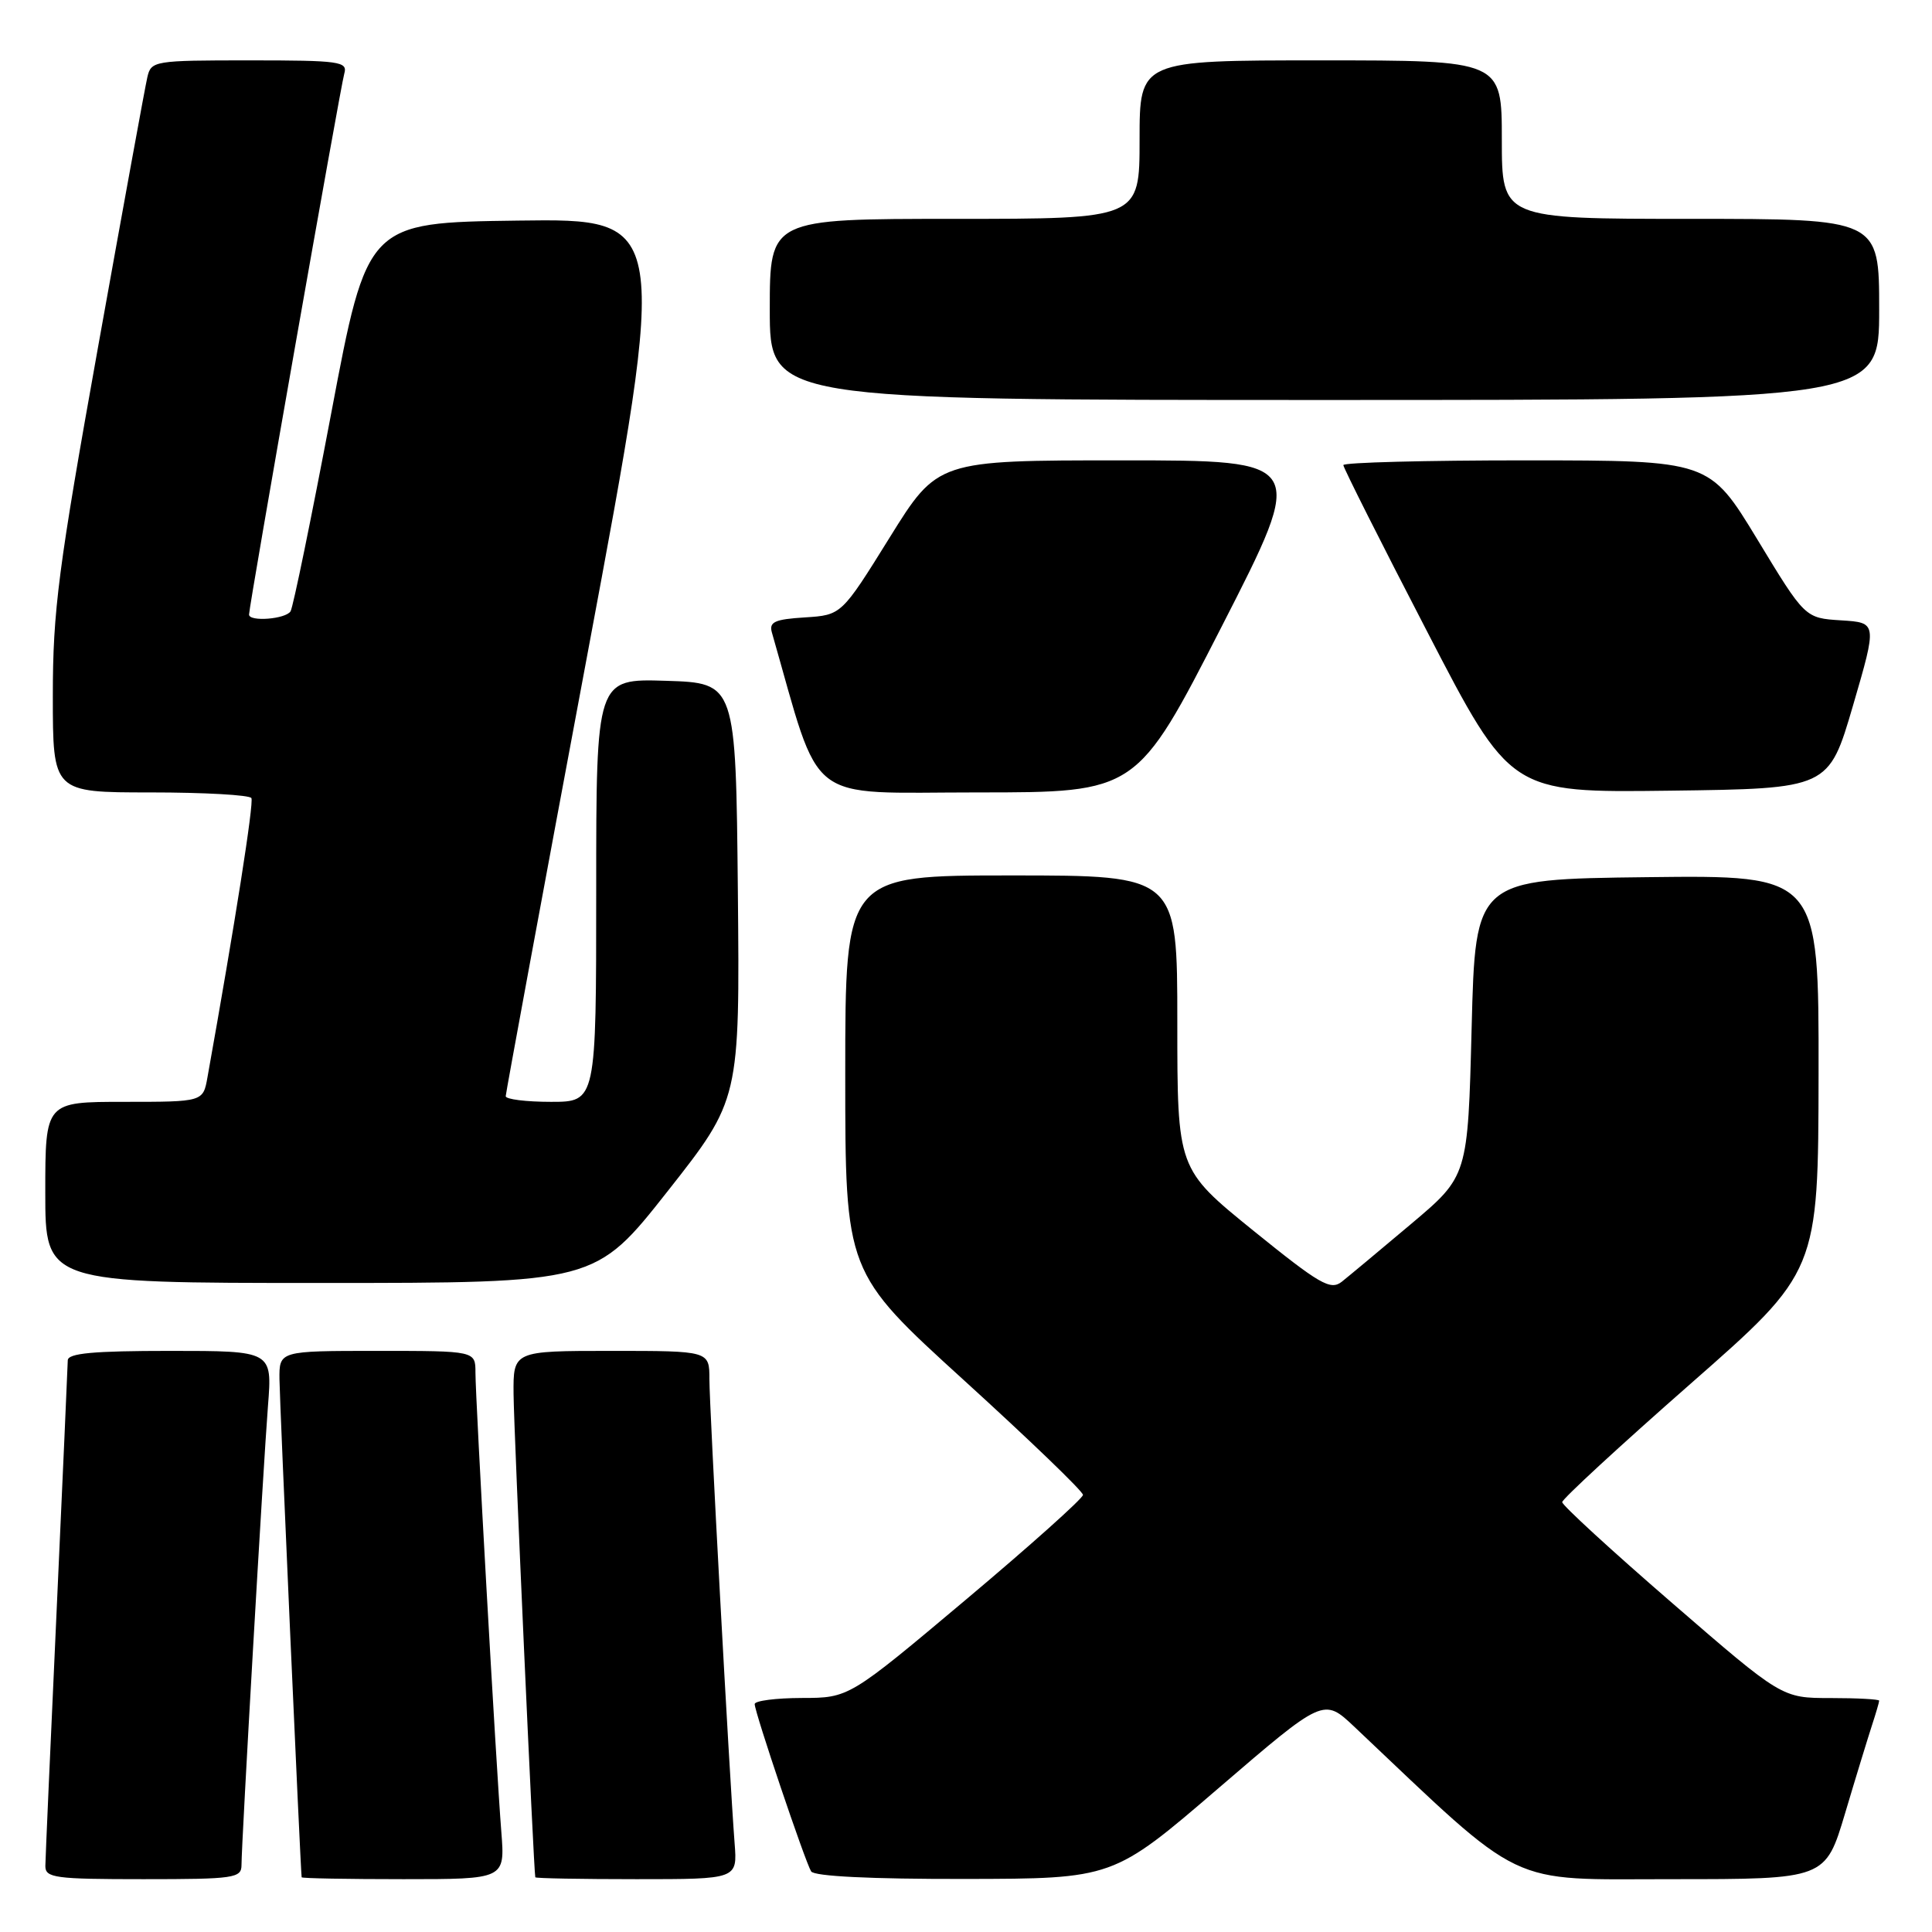 <?xml version="1.0" encoding="UTF-8" standalone="no"?>
<!DOCTYPE svg PUBLIC "-//W3C//DTD SVG 1.1//EN" "http://www.w3.org/Graphics/SVG/1.1/DTD/svg11.dtd" >
<svg xmlns="http://www.w3.org/2000/svg" xmlns:xlink="http://www.w3.org/1999/xlink" version="1.1" viewBox="0 0 256 256">
 <g >
 <path fill="currentColor"
d=" M 32.00 247.12 C 32.00 244.17 34.88 194.33 35.51 186.25 C 36.08 179.00 36.08 179.00 22.54 179.00 C 12.38 179.00 9.00 179.31 8.98 180.25 C 8.97 180.94 8.30 195.90 7.50 213.50 C 6.69 231.10 6.02 246.29 6.01 247.25 C 6.00 248.83 7.28 249.00 19.00 249.00 C 31.06 249.00 32.00 248.86 32.00 247.12 Z  M 66.43 242.75 C 65.74 234.05 63.00 185.40 63.00 181.88 C 63.00 179.00 63.00 179.00 50.00 179.00 C 37.00 179.00 37.00 179.00 37.03 182.75 C 37.05 185.57 39.80 247.41 39.97 248.75 C 39.99 248.89 46.06 249.00 53.46 249.00 C 66.92 249.00 66.92 249.00 66.43 242.75 Z  M 97.34 244.25 C 96.64 235.11 94.00 186.46 94.00 182.75 C 94.00 179.00 94.00 179.00 81.00 179.00 C 68.00 179.00 68.00 179.00 68.05 184.75 C 68.09 189.59 70.72 248.00 70.93 248.75 C 70.97 248.89 77.01 249.00 84.35 249.00 C 97.71 249.00 97.71 249.00 97.34 244.25 Z  M 161.45 236.95 C 175.39 224.97 175.39 224.97 179.45 228.80 C 202.32 250.43 199.35 249.00 221.59 249.00 C 241.88 249.00 241.88 249.00 244.49 240.25 C 245.92 235.44 247.53 230.20 248.05 228.60 C 248.57 227.01 249.00 225.54 249.00 225.35 C 249.00 225.16 246.10 225.00 242.56 225.00 C 236.11 225.00 236.11 225.00 221.56 212.40 C 213.55 205.47 207.00 199.46 207.00 199.04 C 207.00 198.63 214.63 191.59 223.97 183.39 C 240.93 168.50 240.93 168.50 240.97 142.23 C 241.00 115.96 241.00 115.96 218.25 116.23 C 195.50 116.50 195.50 116.50 195.00 136.17 C 194.50 155.84 194.50 155.84 186.99 162.17 C 182.86 165.65 178.72 169.10 177.79 169.84 C 176.29 171.01 174.88 170.19 166.04 163.04 C 156.00 154.90 156.00 154.90 156.00 135.45 C 156.00 116.00 156.00 116.00 134.00 116.00 C 112.00 116.00 112.00 116.00 112.00 142.29 C 112.00 168.58 112.00 168.58 127.75 182.91 C 136.41 190.79 143.50 197.61 143.50 198.08 C 143.50 198.54 136.53 204.78 128.00 211.95 C 112.50 224.98 112.50 224.98 106.25 224.99 C 102.81 225.00 100.00 225.36 100.00 225.80 C 100.00 226.88 106.68 246.68 107.48 247.97 C 107.88 248.62 115.40 248.99 127.81 248.97 C 147.50 248.94 147.50 248.94 161.45 236.95 Z  M 88.46 157.85 C 98.03 145.70 98.03 145.70 97.77 118.10 C 97.50 90.50 97.50 90.50 88.25 90.21 C 79.00 89.92 79.00 89.92 79.00 117.96 C 79.00 146.00 79.00 146.00 73.00 146.00 C 69.70 146.00 67.00 145.66 67.01 145.25 C 67.02 144.84 71.88 118.50 77.83 86.73 C 88.63 28.96 88.63 28.96 68.65 29.23 C 48.66 29.50 48.66 29.50 43.89 54.75 C 41.26 68.64 38.84 80.45 38.50 81.00 C 37.86 82.04 33.00 82.42 33.00 81.43 C 33.00 80.28 45.12 11.44 45.62 9.75 C 46.09 8.15 45.04 8.00 33.09 8.00 C 20.38 8.00 20.02 8.06 19.52 10.25 C 19.23 11.49 16.30 27.55 13.00 45.94 C 7.72 75.37 7.00 80.92 7.00 92.19 C 7.00 105.00 7.00 105.00 19.94 105.00 C 27.06 105.00 33.07 105.34 33.31 105.75 C 33.66 106.36 31.13 122.43 27.49 142.75 C 26.91 146.00 26.91 146.00 16.45 146.00 C 6.00 146.00 6.00 146.00 6.00 158.00 C 6.00 170.00 6.00 170.00 42.44 170.00 C 78.88 170.00 78.88 170.00 88.46 157.85 Z  M 161.89 83.00 C 173.14 61.00 173.14 61.00 148.69 61.00 C 124.24 61.00 124.24 61.00 117.87 71.25 C 111.50 81.50 111.50 81.50 106.65 81.81 C 102.65 82.06 101.88 82.41 102.28 83.81 C 108.94 107.00 106.37 105.00 129.50 105.00 C 150.63 105.00 150.63 105.00 161.89 83.00 Z  M 245.53 93.50 C 248.74 82.50 248.74 82.50 243.96 82.20 C 239.17 81.90 239.17 81.90 232.84 71.45 C 226.50 61.01 226.50 61.01 202.25 61.00 C 188.91 61.00 178.00 61.28 178.00 61.63 C 178.00 61.97 182.98 71.88 189.08 83.64 C 200.15 105.04 200.15 105.04 221.23 104.77 C 242.31 104.50 242.31 104.50 245.53 93.50 Z  M 249.00 41.00 C 249.00 29.00 249.00 29.00 224.00 29.00 C 199.00 29.00 199.00 29.00 199.00 18.50 C 199.00 8.00 199.00 8.00 175.00 8.00 C 151.00 8.00 151.00 8.00 151.00 18.50 C 151.00 29.00 151.00 29.00 126.50 29.00 C 102.00 29.00 102.00 29.00 102.00 41.00 C 102.00 53.00 102.00 53.00 175.50 53.00 C 249.00 53.00 249.00 53.00 249.00 41.00 Z "/>
</g>
</svg>